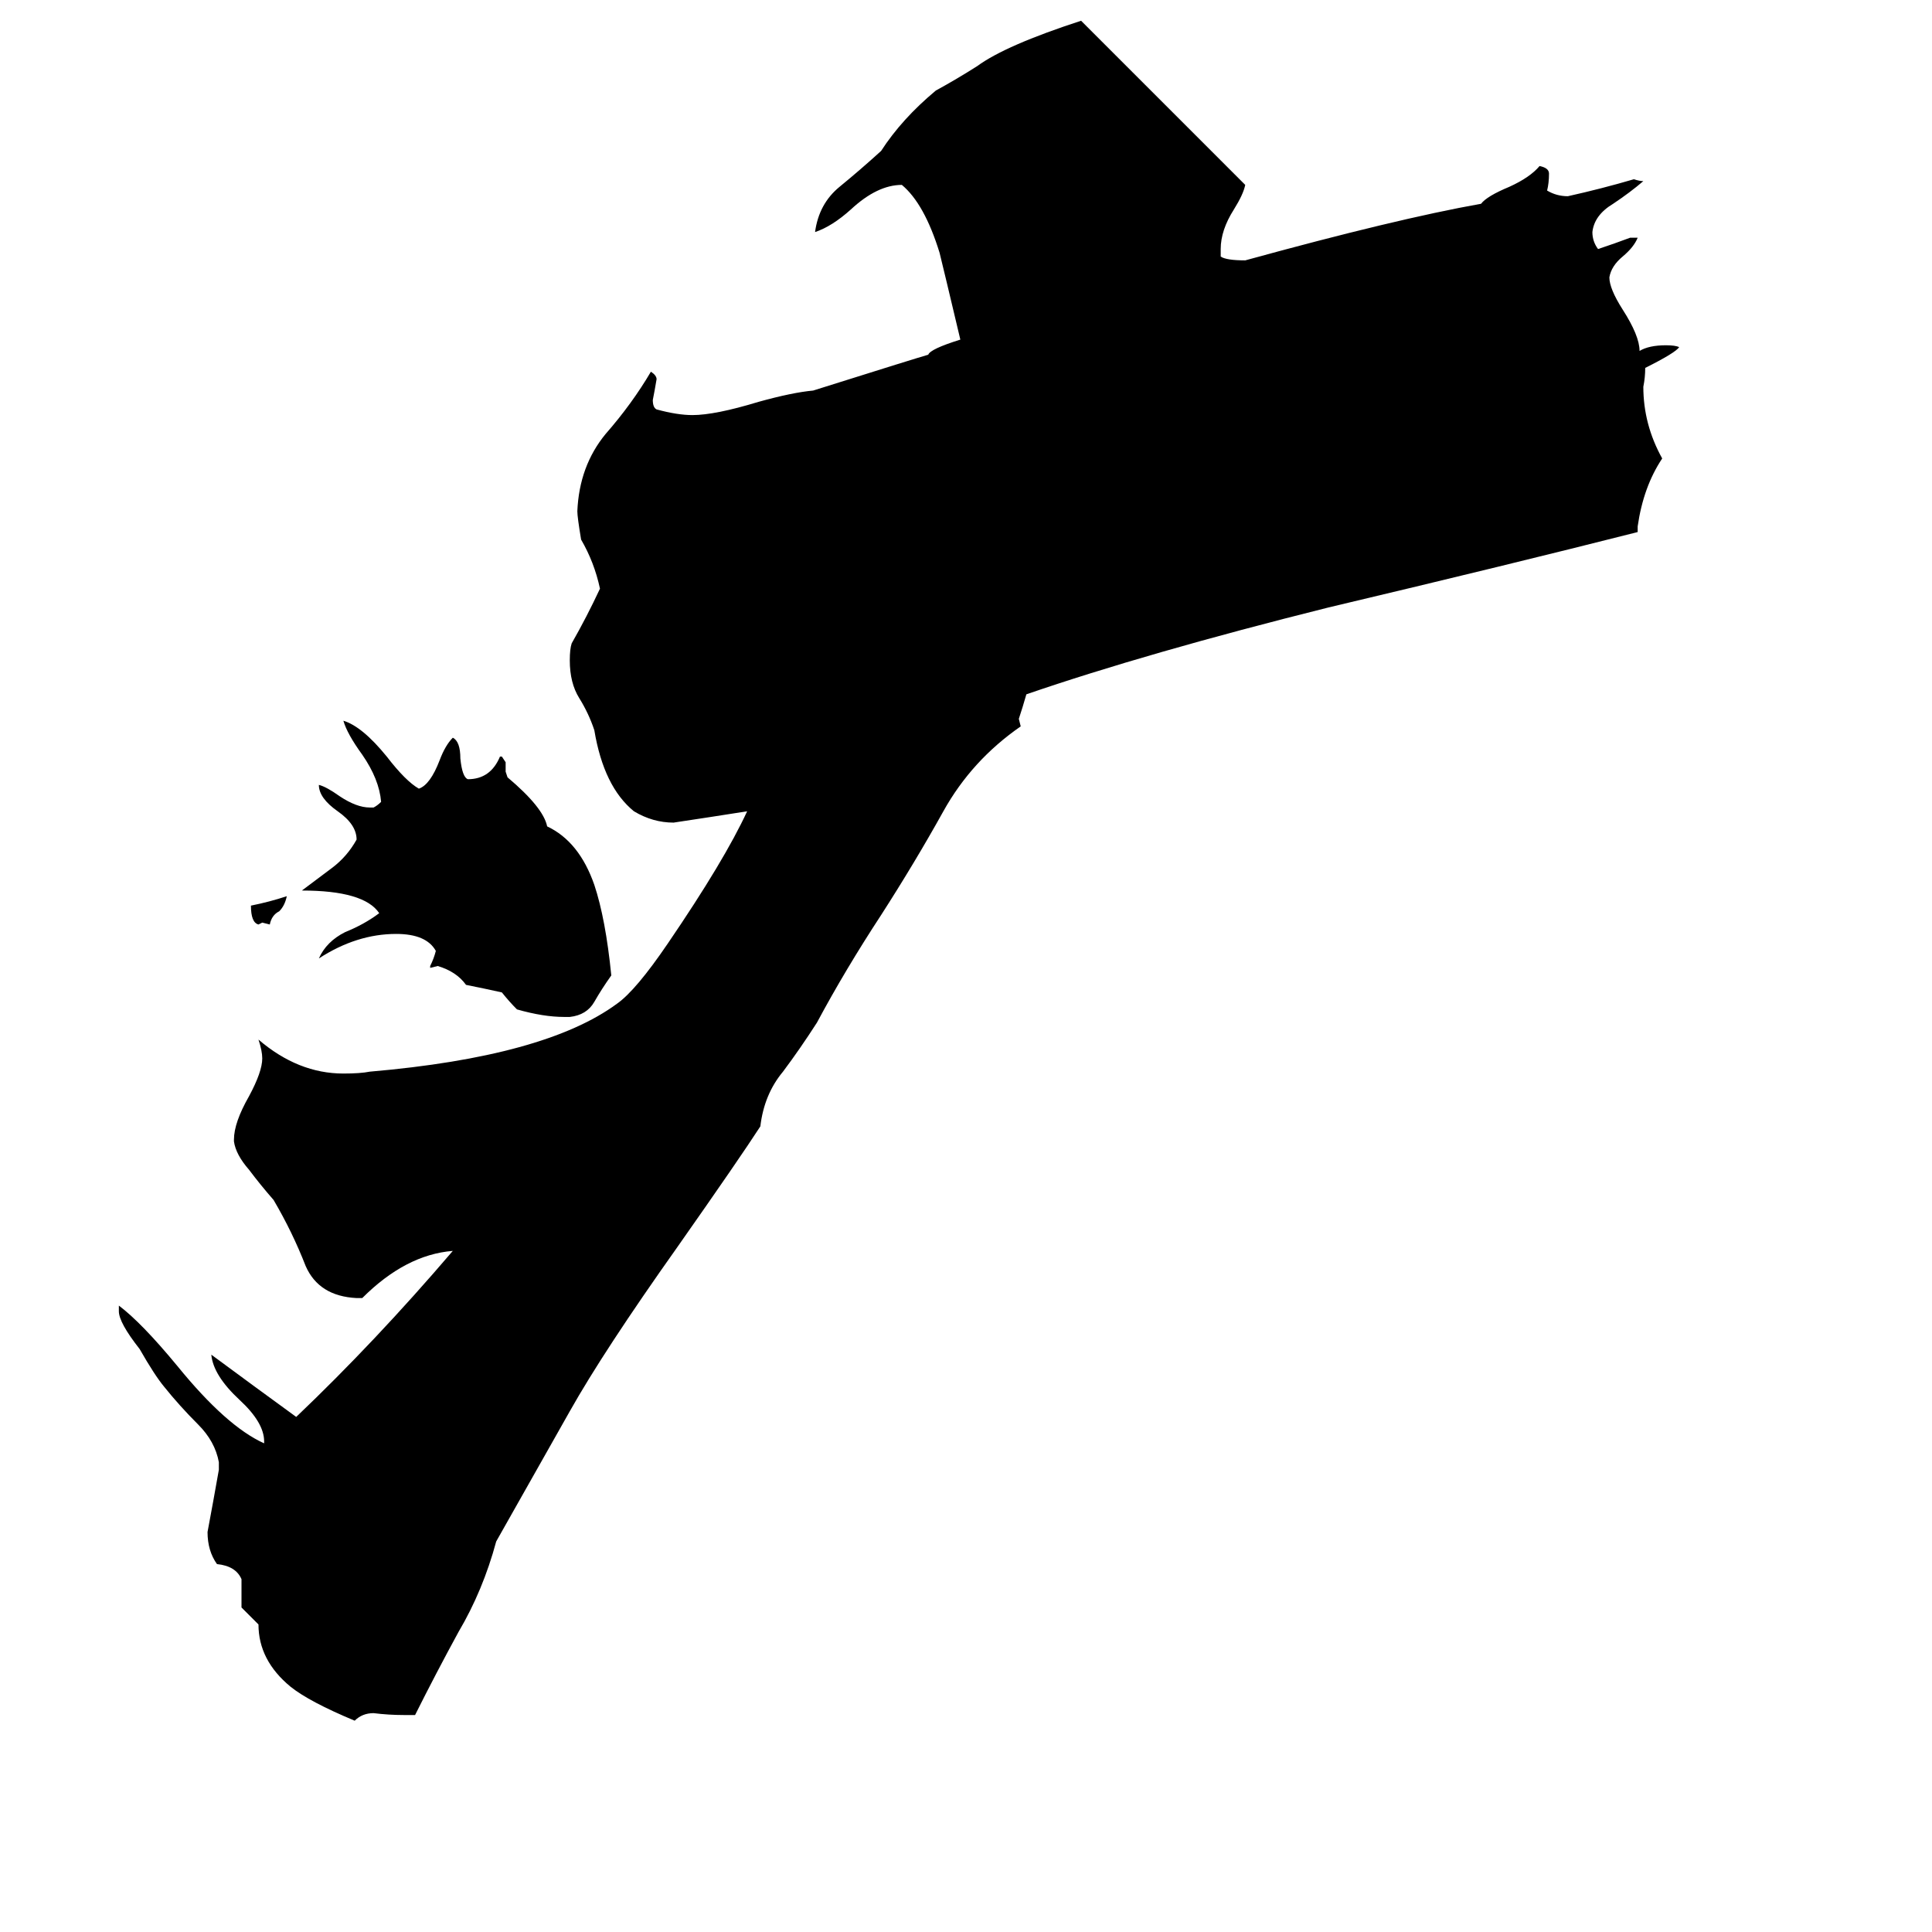 <svg xmlns="http://www.w3.org/2000/svg" viewBox="0 -800 1024 1024">
	<path fill="#000000" d="M152 -325Q151 -320 148 -317Q144 -315 143 -310L139 -311L137 -310Q133 -311 133 -320Q143 -322 152 -325ZM302 -261H299Q288 -261 274 -265Q270 -269 266 -274Q257 -276 247 -278Q242 -285 232 -288L228 -287V-288Q230 -292 231 -296Q226 -305 210 -305Q189 -305 169 -292Q173 -301 183 -306Q193 -310 201 -316Q193 -328 160 -328Q168 -334 176 -340Q184 -346 189 -355Q189 -363 179 -370Q169 -377 169 -384Q173 -383 180 -378Q189 -372 196 -372H198Q200 -373 202 -375Q201 -387 192 -400Q184 -411 182 -418Q192 -415 205 -399Q215 -386 222 -382Q228 -384 233 -397Q236 -405 240 -409Q244 -407 244 -398Q245 -388 248 -387Q260 -387 265 -399H266L268 -396V-391L269 -388Q288 -372 290 -362Q307 -354 315 -331Q321 -313 324 -283Q319 -276 315 -269Q311 -262 302 -261ZM785 -692Q788 -696 800 -701Q811 -706 816 -712Q821 -711 821 -708Q821 -703 820 -699Q825 -696 831 -696Q849 -700 866 -705Q869 -704 871 -704Q864 -698 855 -692Q845 -686 844 -677Q844 -672 847 -668Q856 -671 864 -674H868Q866 -669 860 -664Q854 -659 853 -653Q853 -647 860 -636Q869 -622 869 -614Q874 -617 883 -617Q888 -617 890 -616Q888 -613 872 -605Q872 -600 871 -595Q871 -575 881 -557Q871 -542 868 -521V-518Q801 -501 704 -478Q608 -454 544 -432Q542 -425 540 -419L541 -415Q515 -397 500 -370Q485 -343 467 -315Q448 -286 433 -258Q424 -244 415 -232Q405 -220 403 -203Q392 -186 359 -139Q320 -84 302 -52L263 17Q256 43 243 65Q231 87 220 109H214Q206 109 198 108Q192 108 188 112Q164 102 154 94Q137 80 137 61Q133 57 128 52V37Q125 30 115 29Q110 22 110 12Q113 -4 116 -21V-25Q114 -36 105 -45Q95 -55 87 -65Q82 -71 74 -85Q63 -99 63 -105V-108Q75 -99 94 -76Q120 -44 140 -35V-36Q140 -46 127 -58Q113 -71 112 -82Q135 -65 157 -49Q199 -89 240 -137Q215 -135 192 -112H189Q169 -113 162 -129Q155 -147 145 -164Q138 -172 132 -180Q125 -188 124 -195V-196Q124 -205 132 -219Q139 -232 139 -239Q139 -243 137 -249Q158 -231 182 -231Q191 -231 196 -232Q289 -240 327 -268Q337 -275 354 -300Q384 -344 396 -370Q377 -367 357 -364Q346 -364 336 -370Q320 -383 315 -413Q312 -422 307 -430Q302 -438 302 -450Q302 -456 303 -459Q311 -473 318 -488Q315 -502 308 -514Q306 -526 306 -529Q307 -553 321 -570Q335 -586 345 -603Q348 -601 348 -599Q347 -593 346 -588Q346 -584 348 -583Q359 -580 367 -580Q379 -580 402 -587Q420 -592 431 -593Q485 -610 492 -612Q493 -615 509 -620Q500 -658 498 -666Q490 -692 478 -702Q465 -702 451 -689Q441 -680 432 -677Q434 -692 445 -701Q456 -710 467 -720Q478 -737 496 -752Q507 -758 518 -765Q533 -776 573 -789Q617 -745 660 -702Q659 -697 654 -689Q647 -678 647 -668V-664Q650 -662 660 -662Q740 -684 785 -692Z"/>
</svg>